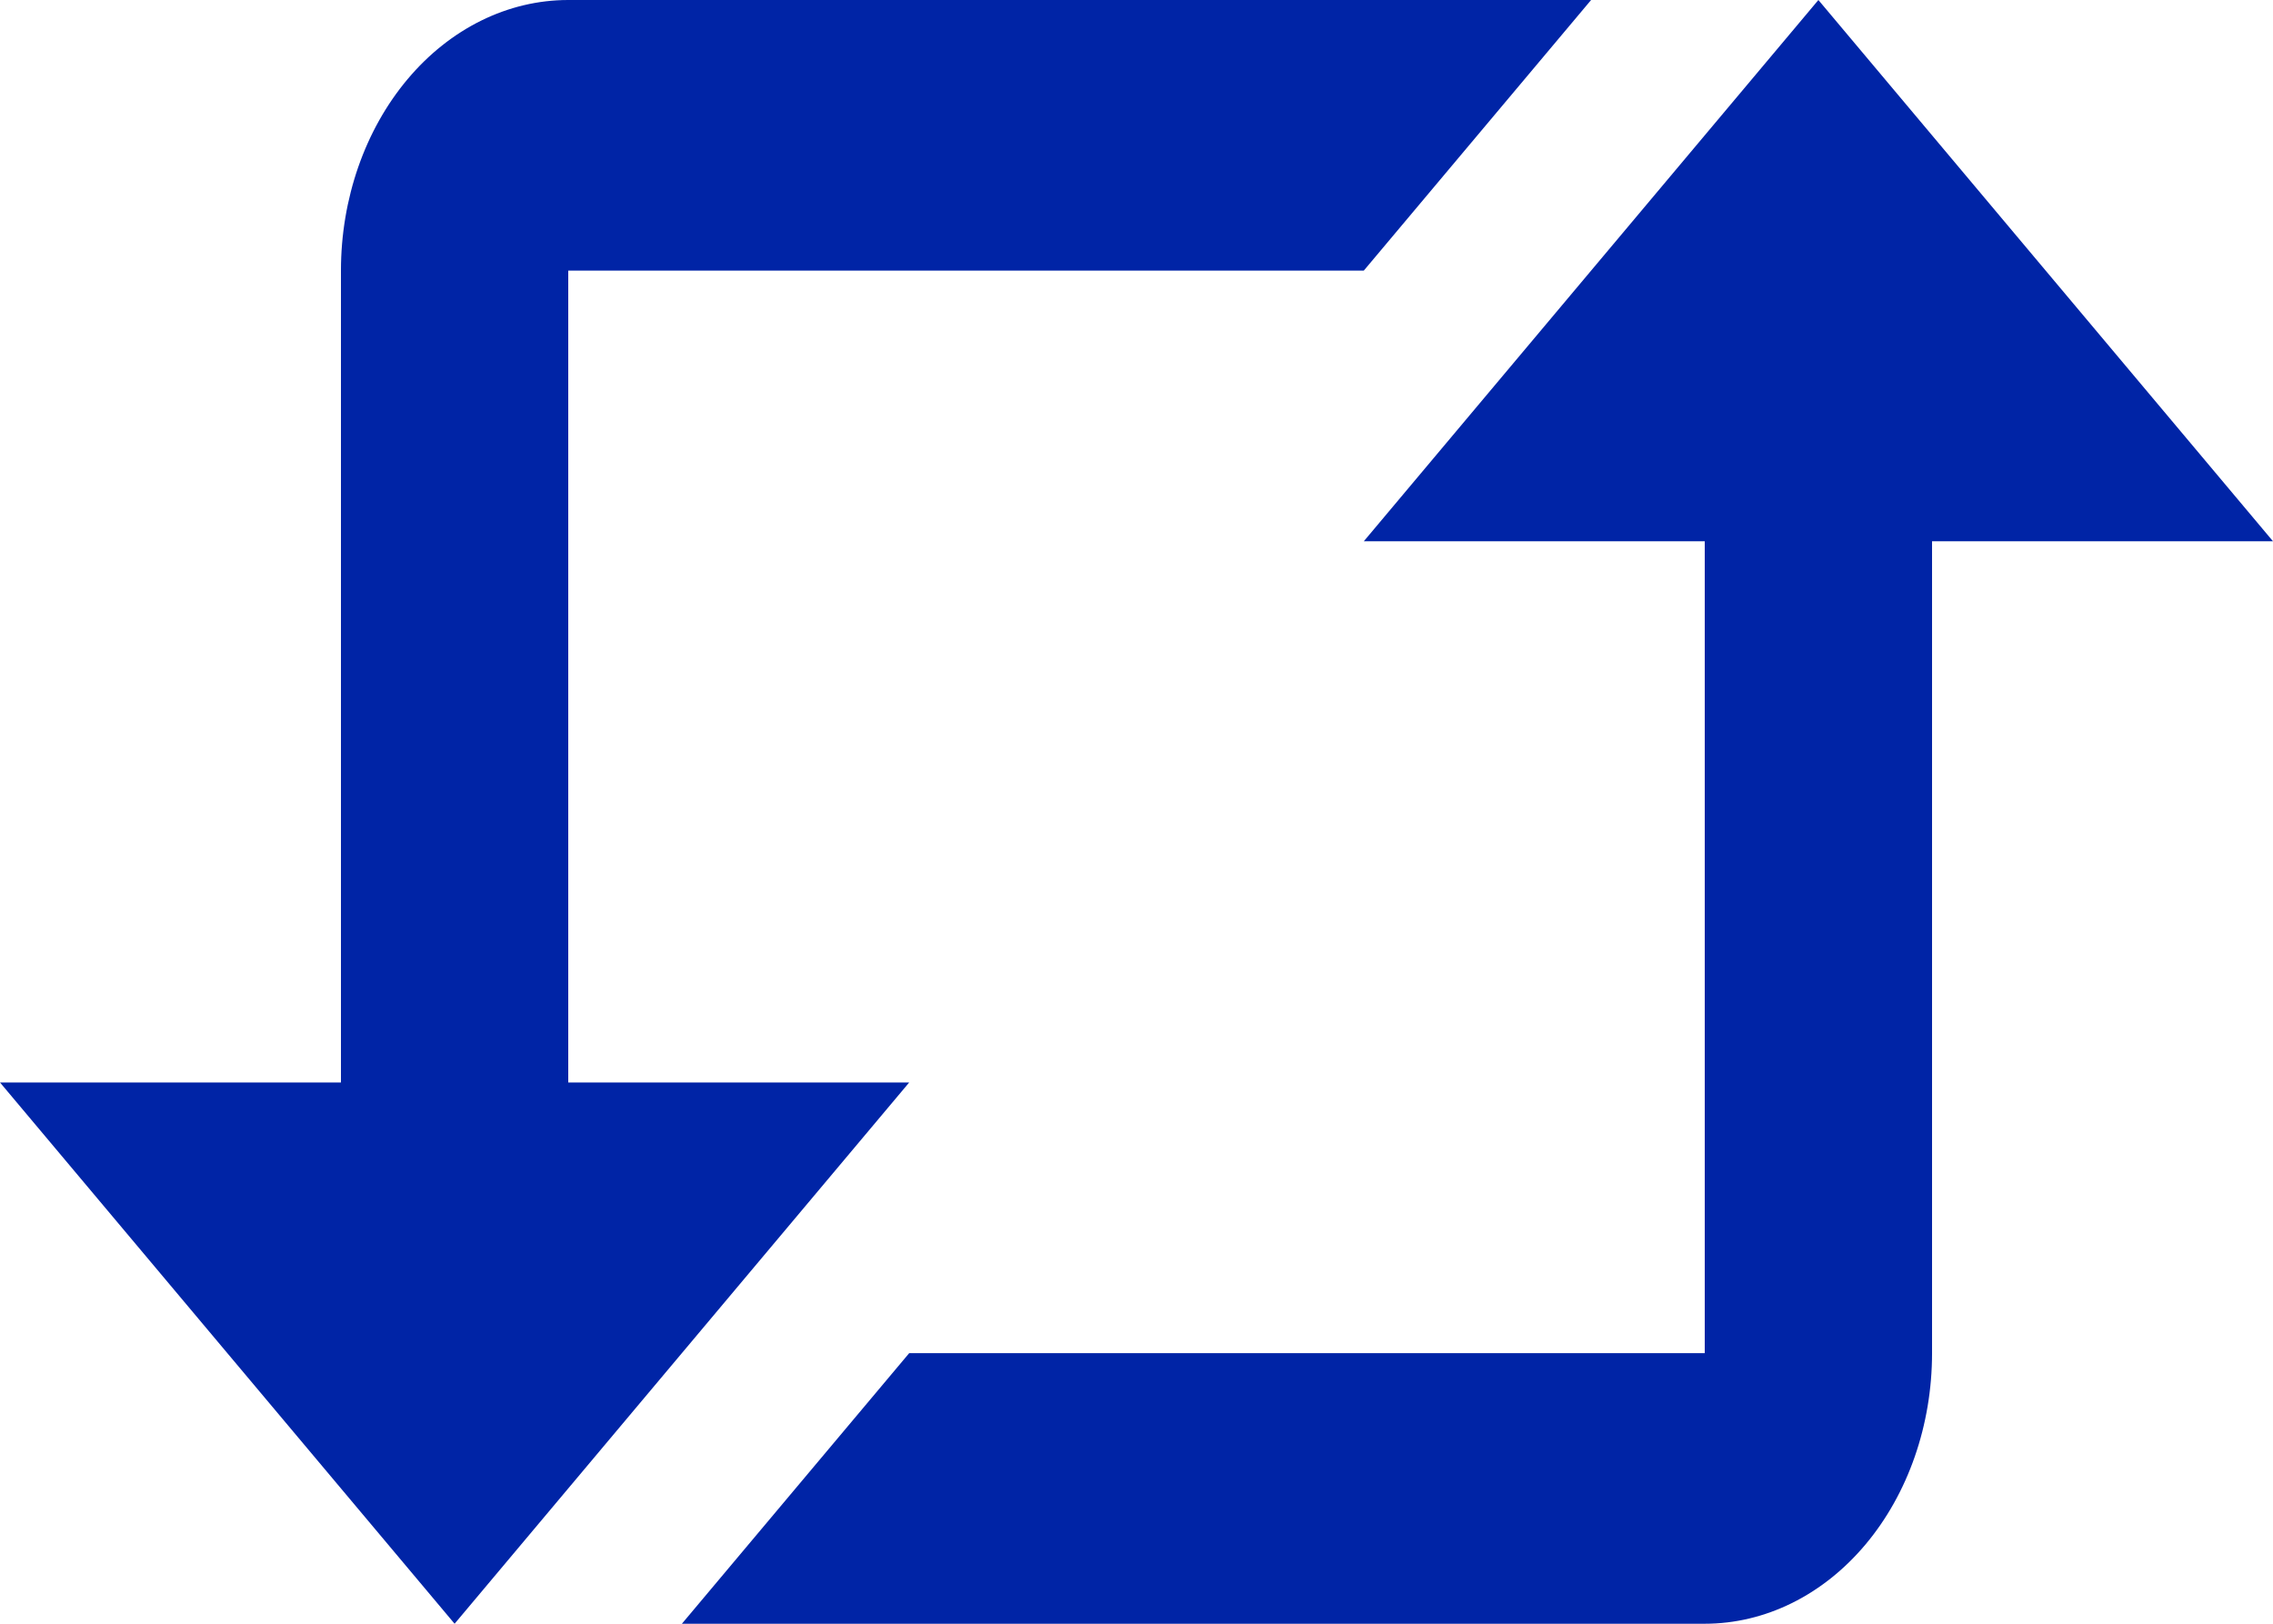 <svg width="28" height="20" viewBox="0 0 28 20" fill="none" xmlns="http://www.w3.org/2000/svg">
<path d="M7 0C6.257 0 5.545 0.351 5.02 0.976C4.495 1.601 4.2 2.449 4.2 3.333V13.333H0L5.6 20L11.2 13.333H7V3.333H16.8L19.6 0H7ZM21 6.667H16.8L22.4 0L28 6.667H23.8V16.667C23.8 17.551 23.505 18.399 22.98 19.024C22.455 19.649 21.743 20 21 20H8.4L11.2 16.667H21V6.667Z" fill="#0024A6"/>
</svg>
